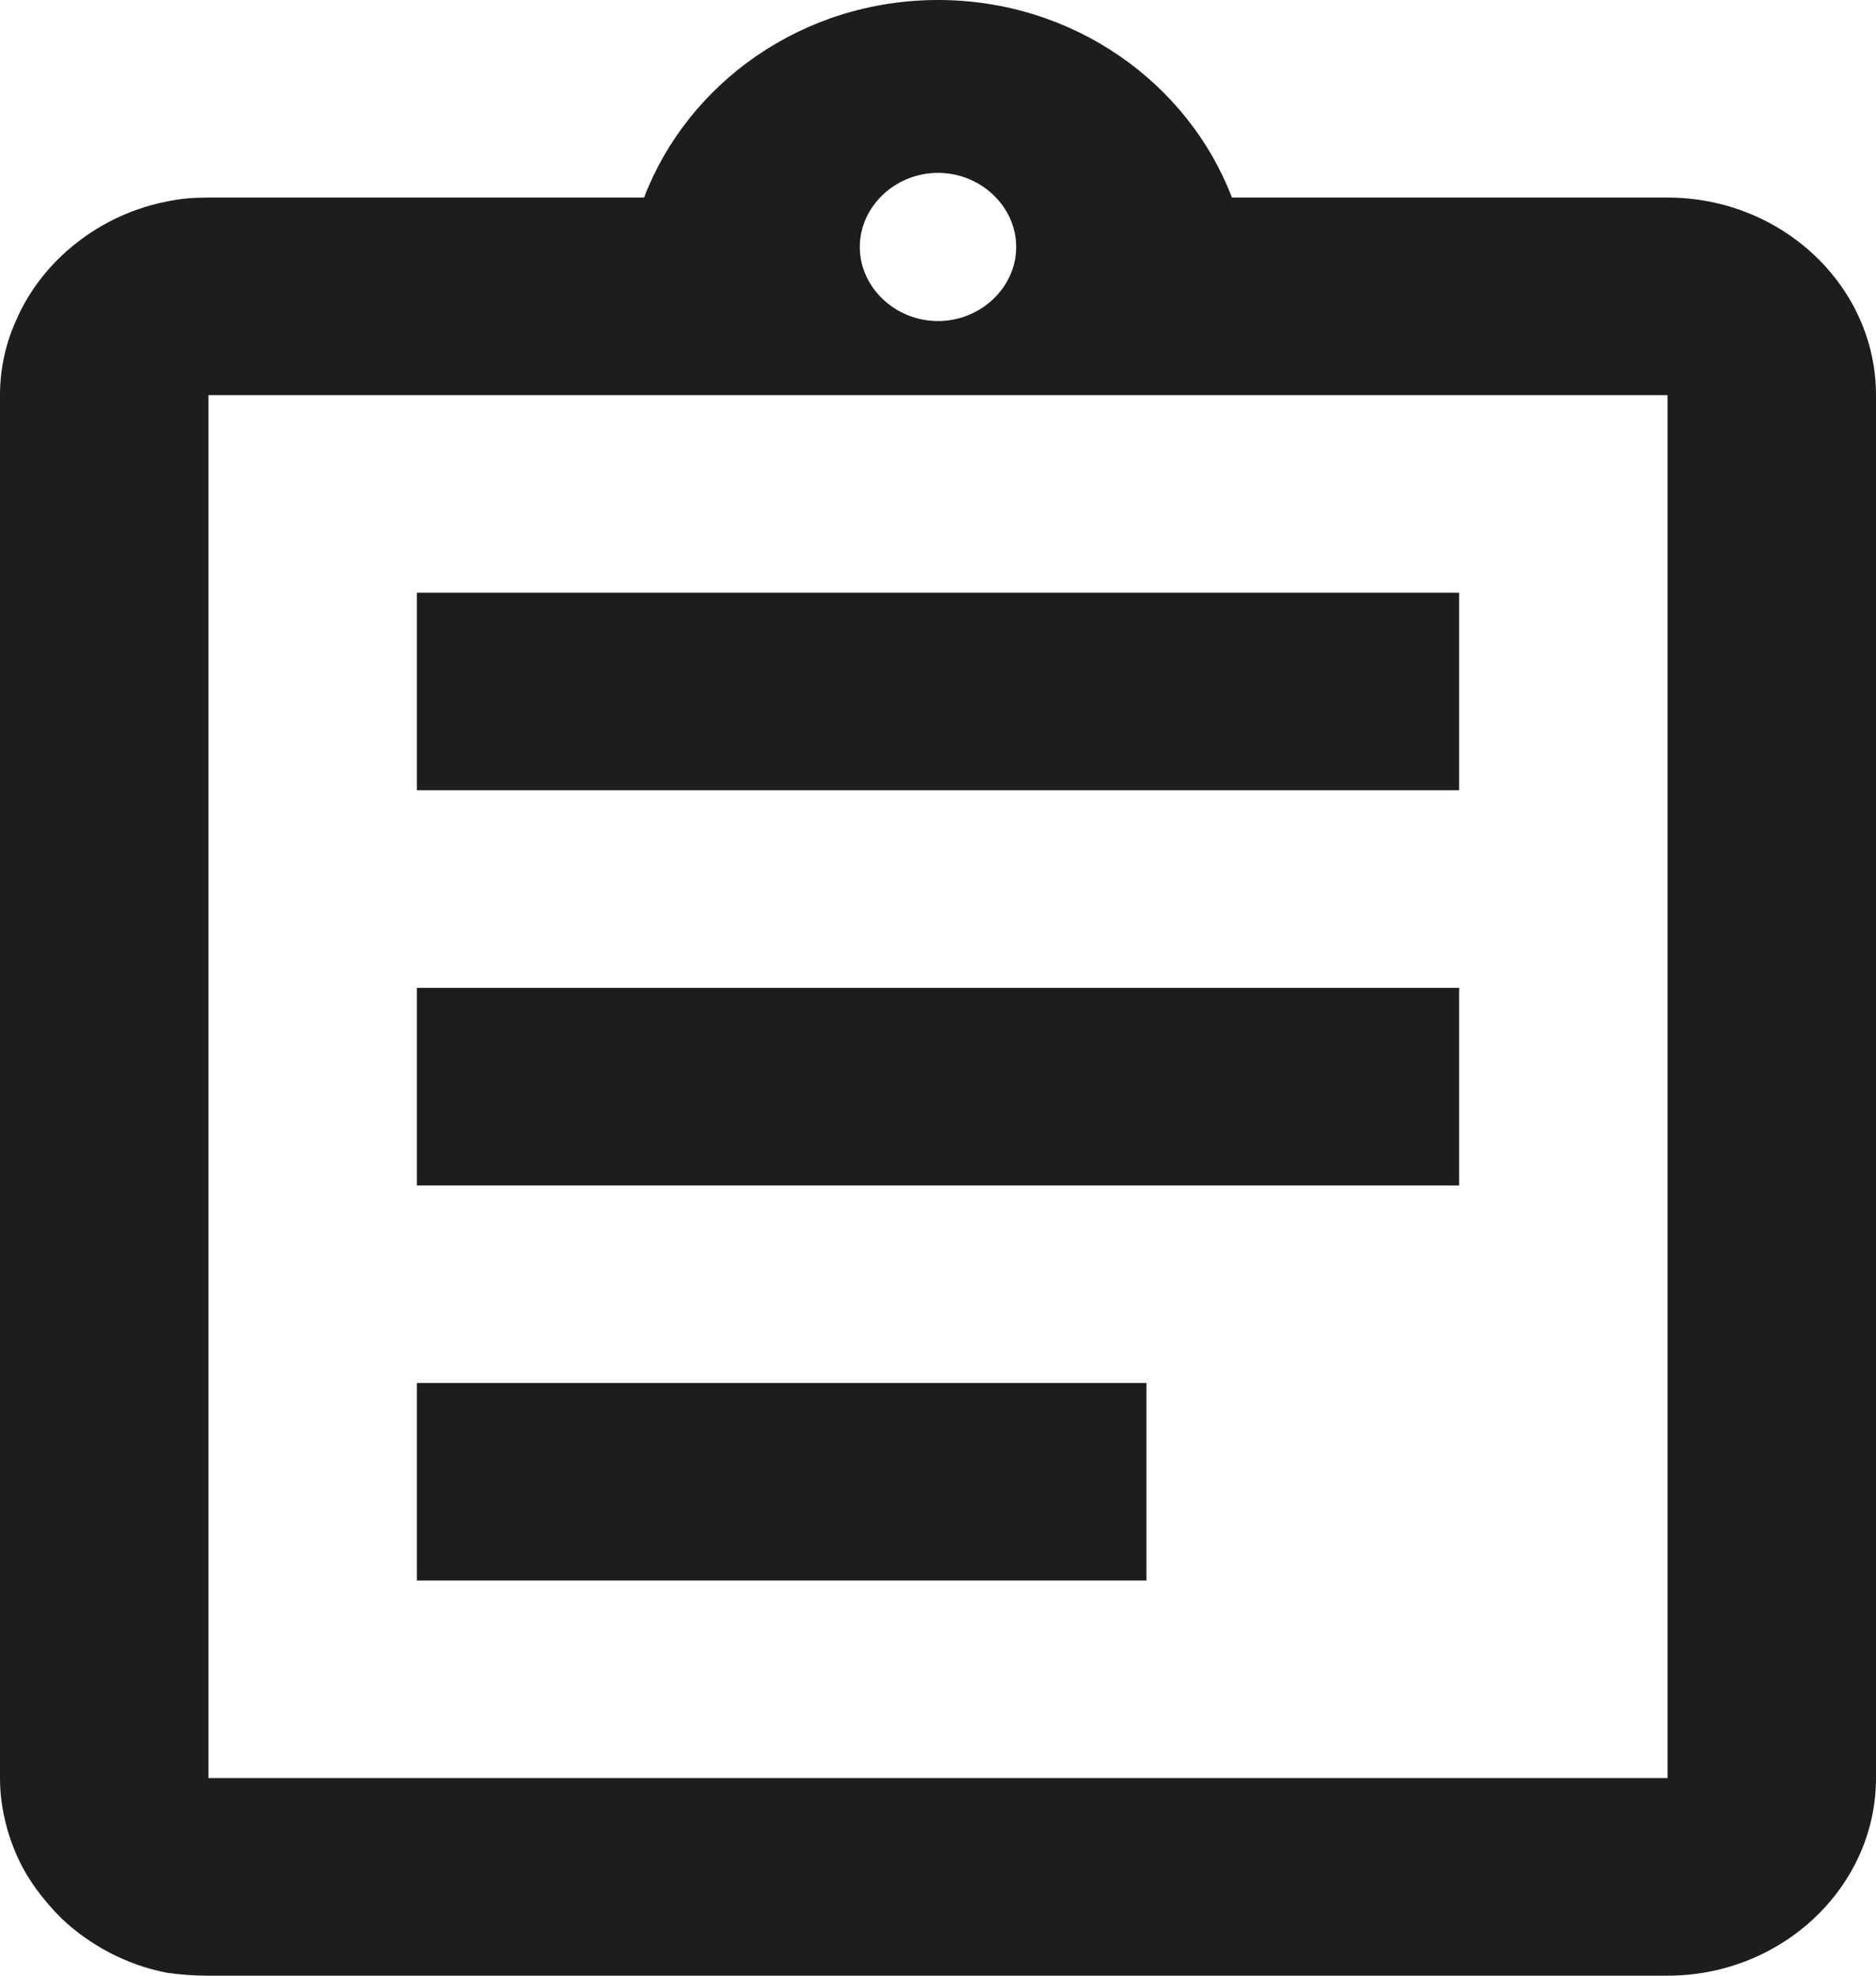 <svg width="19" height="20" viewBox="0 0 19 20" fill="none" xmlns="http://www.w3.org/2000/svg">
<path d="M4.222 14H11.611V16H4.222V14ZM4.222 10H14.778V12H4.222V10ZM4.222 6H14.778V8H4.222V6ZM16.889 2H12.477C12.033 0.84 10.872 0 9.5 0C8.128 0 6.967 0.84 6.523 2H2.111C1.963 2 1.826 2.01 1.689 2.04C1.277 2.12 0.908 2.32 0.623 2.59C0.433 2.77 0.274 2.99 0.169 3.23C0.063 3.46 0 3.72 0 4V18C0 18.27 0.063 18.54 0.169 18.78C0.274 19.02 0.433 19.23 0.623 19.42C0.908 19.69 1.277 19.89 1.689 19.97C1.826 19.99 1.963 20 2.111 20H16.889C18.05 20 19 19.1 19 18V4C19 2.9 18.05 2 16.889 2ZM9.5 1.75C9.933 1.75 10.292 2.09 10.292 2.5C10.292 2.91 9.933 3.25 9.5 3.25C9.067 3.25 8.708 2.91 8.708 2.5C8.708 2.09 9.067 1.75 9.5 1.75ZM16.889 18H2.111V4H16.889V18Z" fill="#1D1D1F"/>
</svg>
